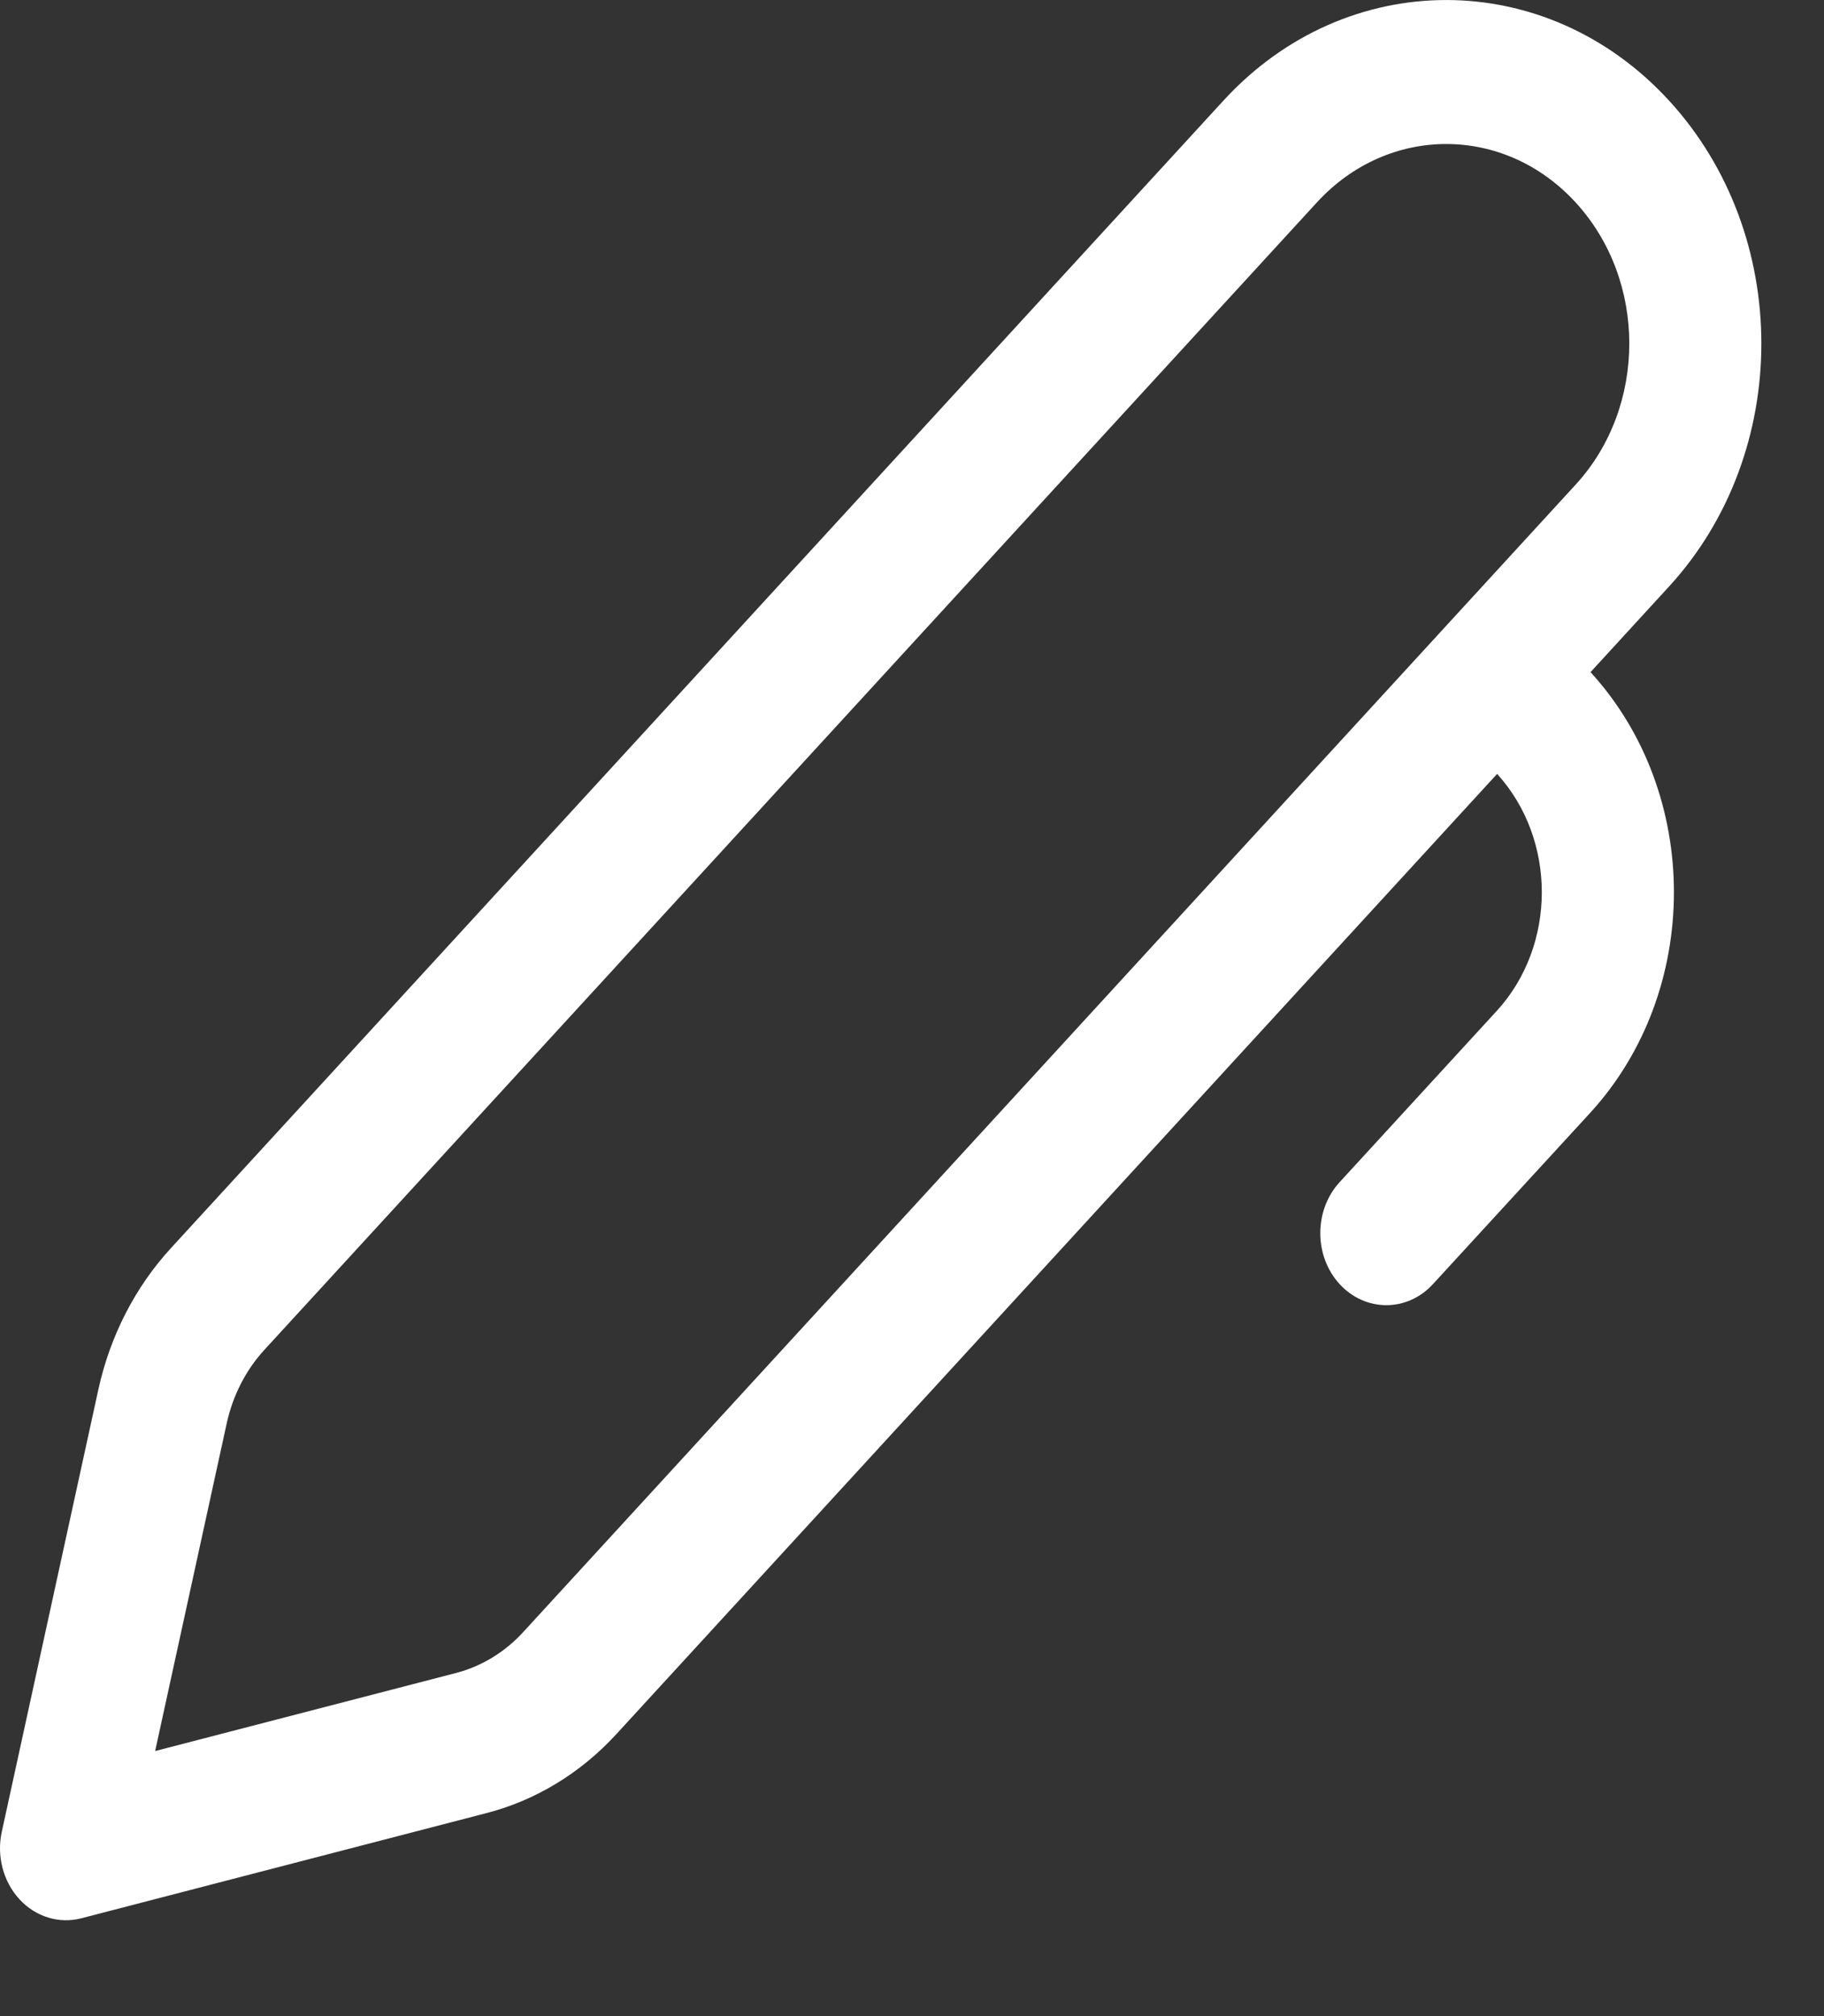 <svg width="19" height="21" viewBox="0 0 19 21" fill="none" xmlns="http://www.w3.org/2000/svg">
<rect x="0" y="0" width="19" height="21" fill="#333333" stroke="none"/>
<path d="M17.386 1.048C16.104 -0.349 14.025 -0.349 12.744 1.048L1.781 13C1.408 13.406 1.146 13.917 1.024 14.476L0.019 19.078C-0.037 19.331 0.033 19.598 0.202 19.782C0.37 19.966 0.615 20.041 0.847 19.981L5.069 18.885C5.582 18.752 6.051 18.467 6.423 18.06L15.595 8.061C16.217 8.745 16.216 9.849 15.59 10.531L13.954 12.314C13.686 12.607 13.686 13.082 13.954 13.375C14.223 13.668 14.659 13.668 14.927 13.375L16.564 11.592C17.726 10.324 17.728 8.27 16.568 7.001L17.386 6.109C18.668 4.711 18.668 2.446 17.386 1.048ZM13.717 2.109C14.461 1.297 15.669 1.297 16.413 2.109C17.158 2.92 17.158 4.236 16.413 5.048L5.45 17C5.258 17.21 5.015 17.357 4.75 17.426L1.616 18.239L2.362 14.824C2.426 14.535 2.561 14.27 2.754 14.06L13.717 2.109Z" fill="white"/>
</svg>
